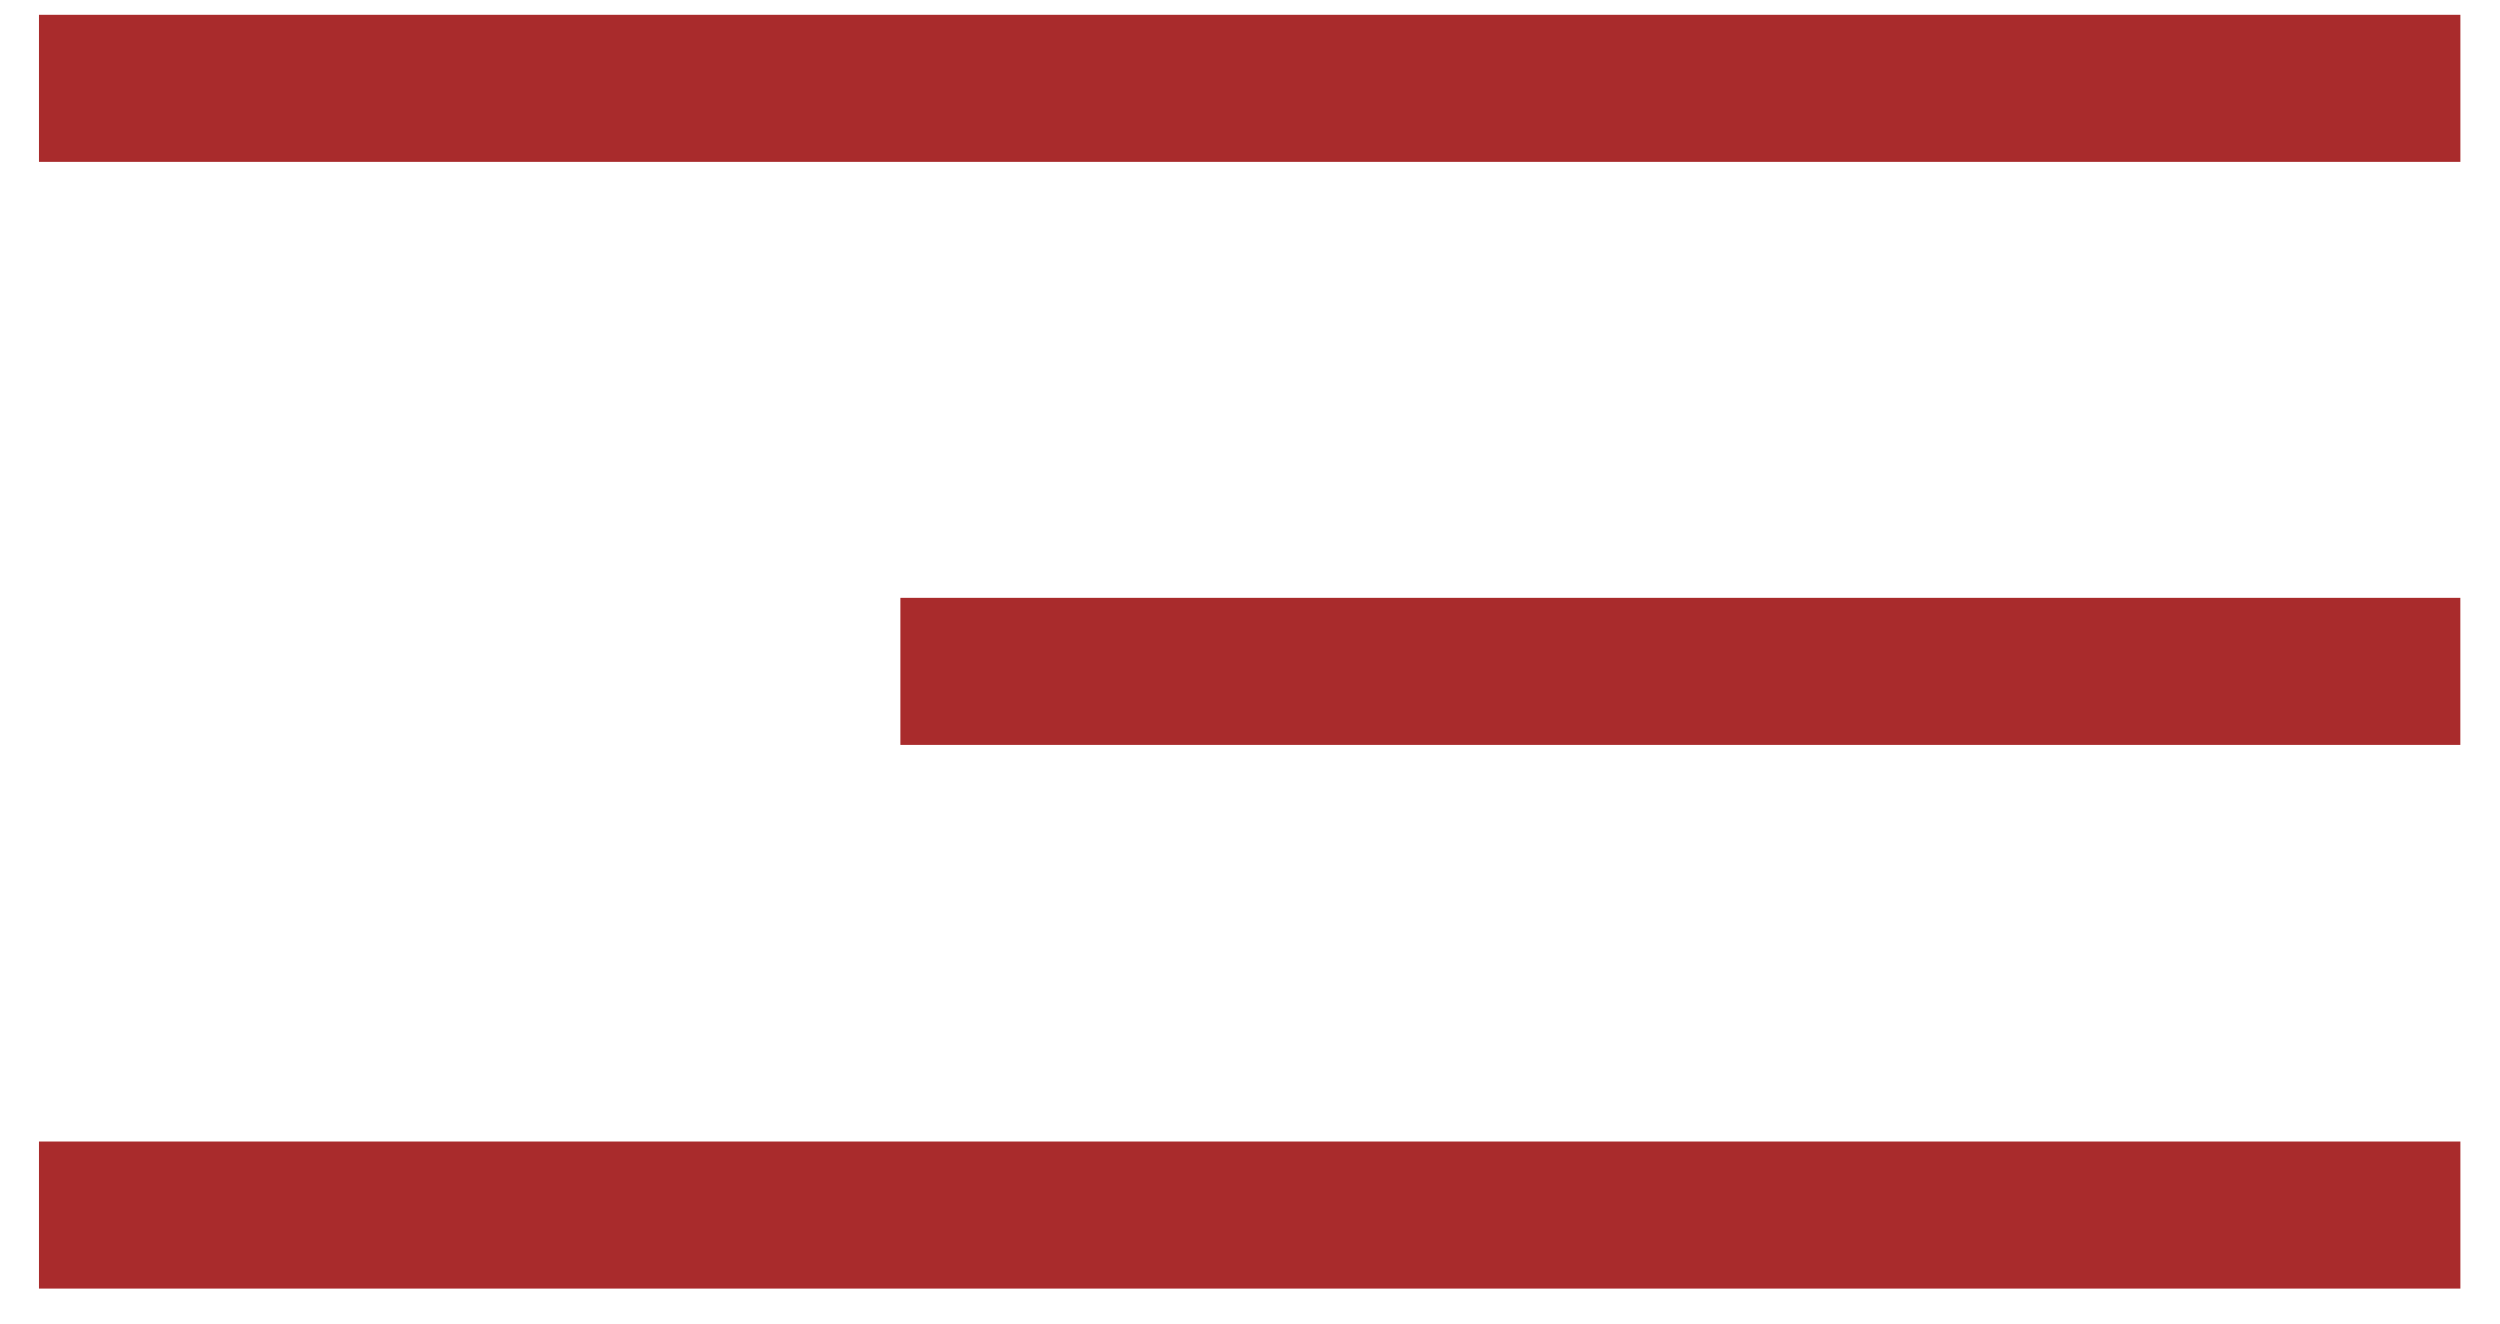 <svg width="51" height="27" viewBox="0 0 51 27" fill="none" xmlns="http://www.w3.org/2000/svg">
<path d="M18.368 13.696H50.191M0.795 24.787H50.192M0.795 1.802H50.192" stroke="#A92B2C" stroke-width="3"/>
</svg>

